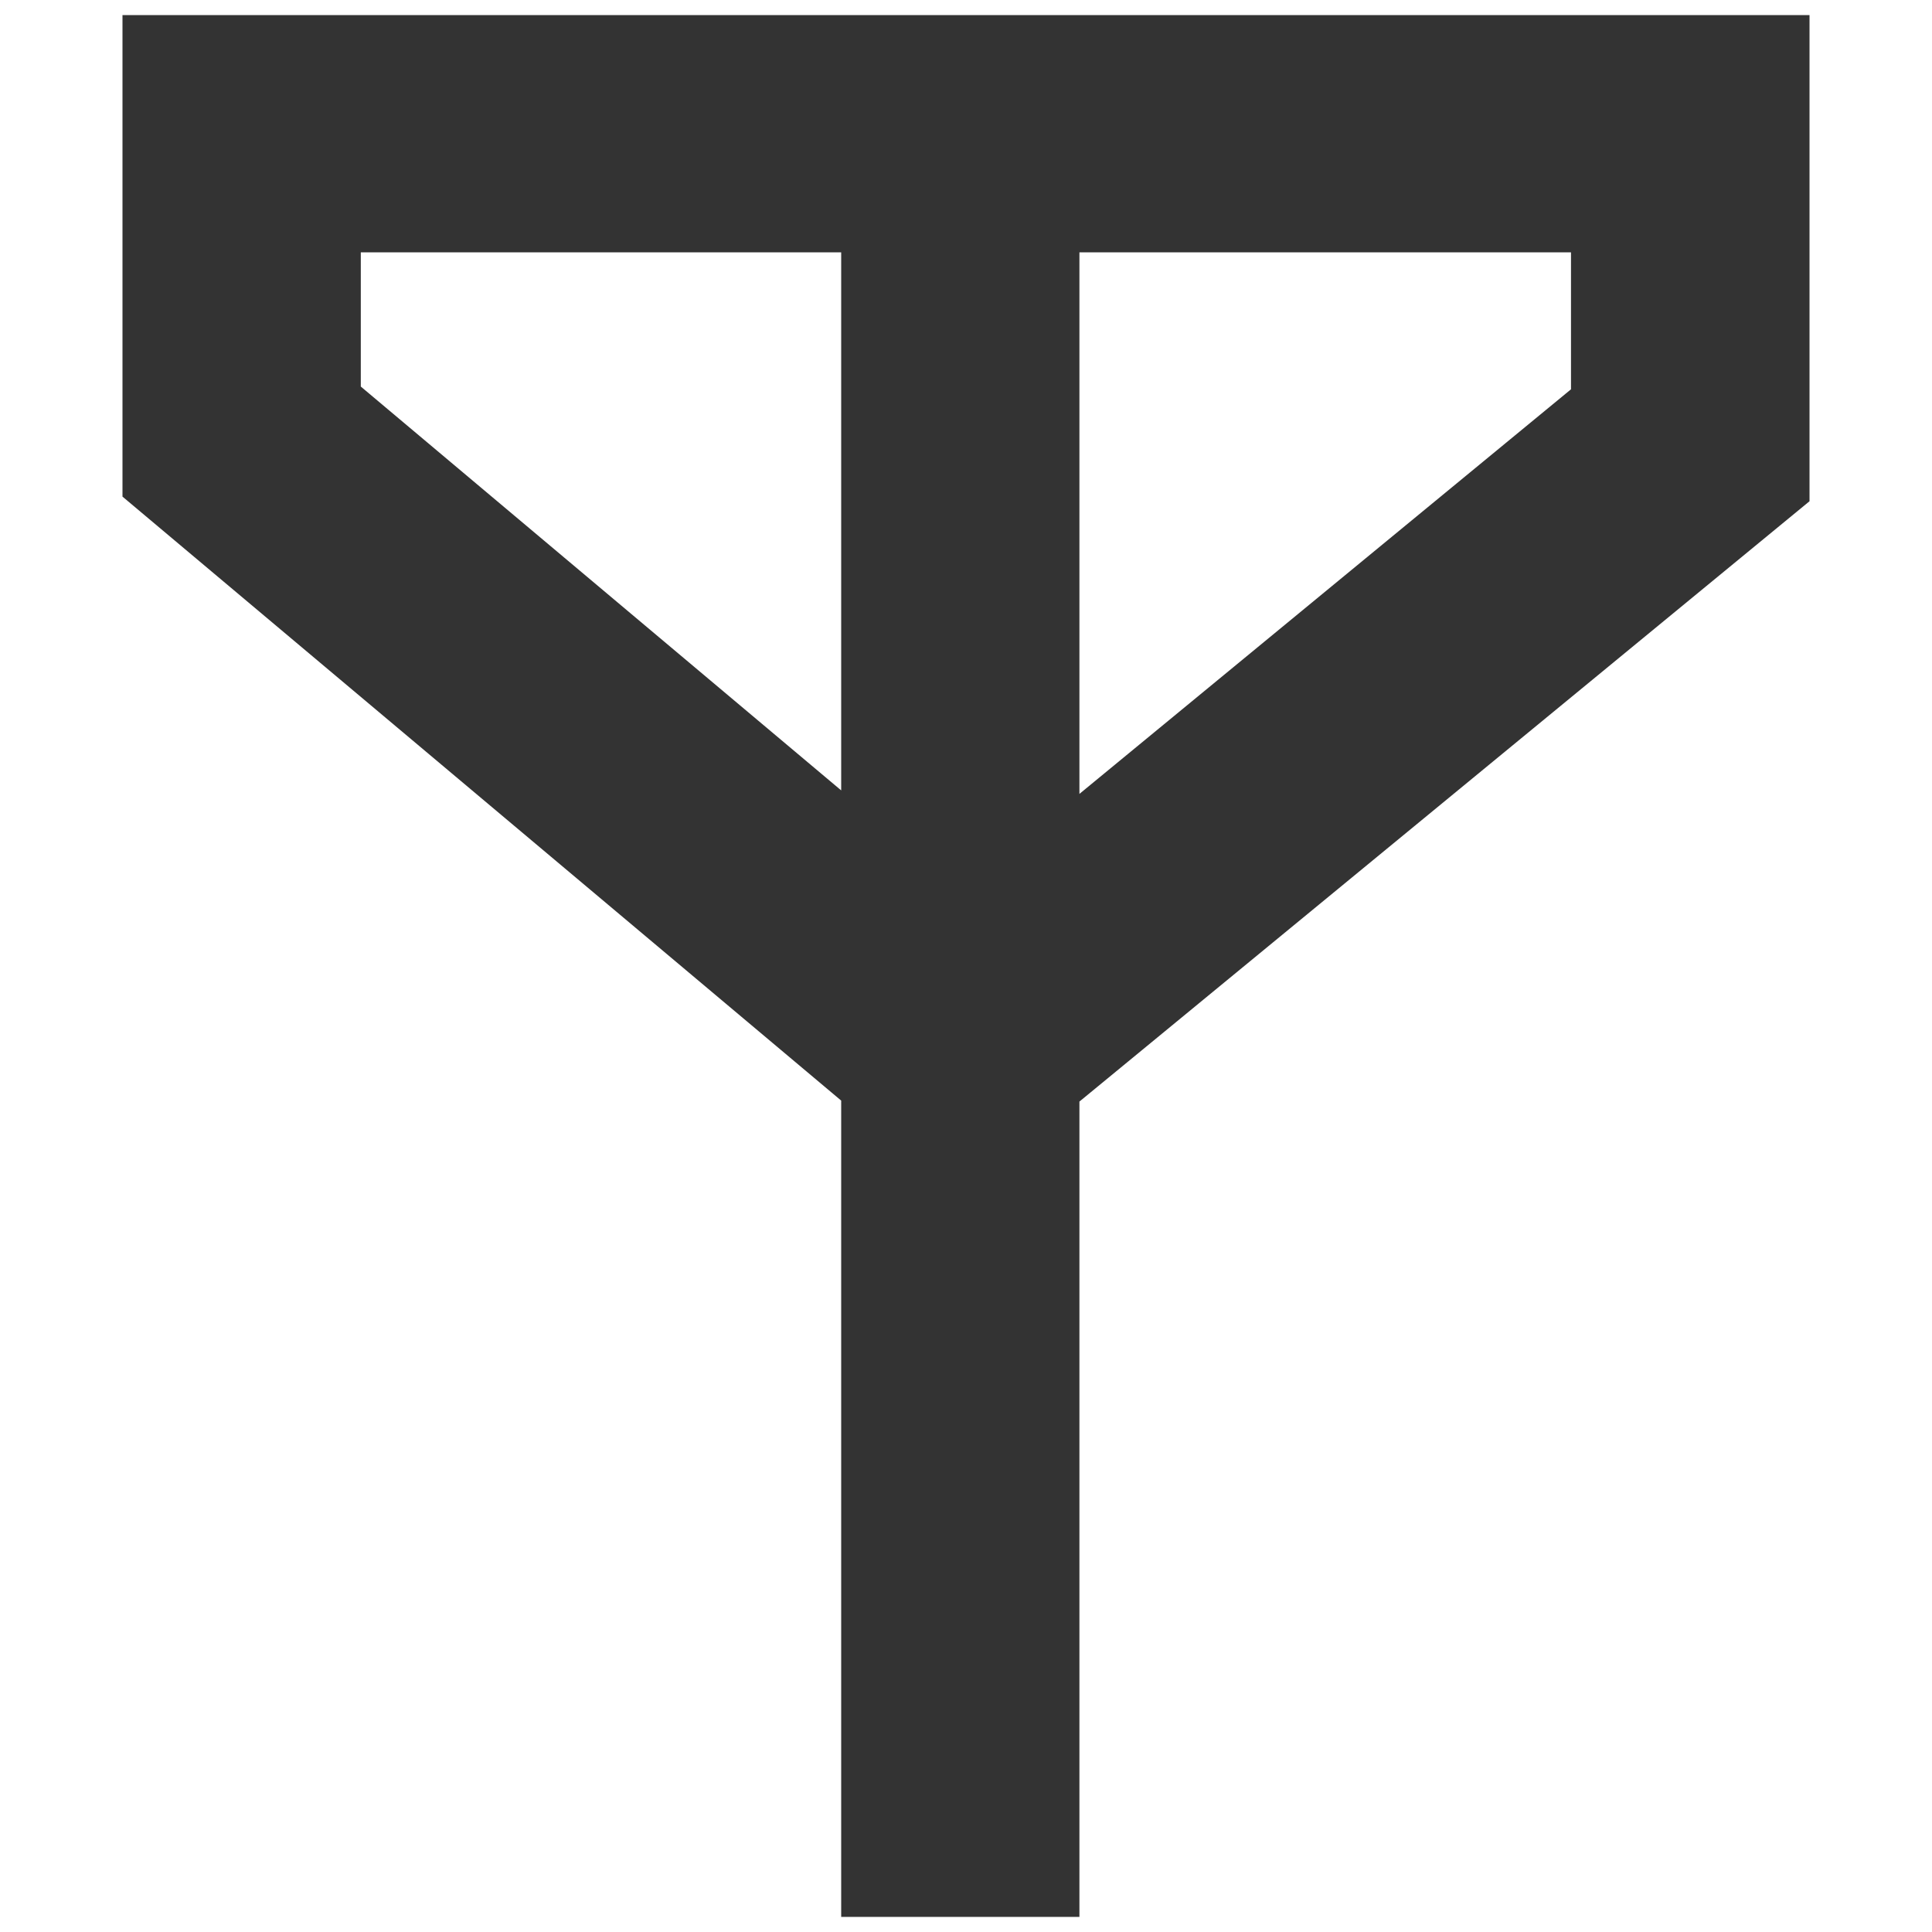 <?xml version="1.0" encoding="iso-8859-1"?>
<!-- Generator: Adobe Illustrator 14.0.0, SVG Export Plug-In . SVG Version: 6.00 Build 43363)  -->
<!DOCTYPE svg PUBLIC "-//W3C//DTD SVG 1.1//EN" "http://www.w3.org/Graphics/SVG/1.1/DTD/svg11.dtd">
<svg version="1.1" id="icon-m-common-gsm-layer" xmlns="http://www.w3.org/2000/svg" xmlns:xlink="http://www.w3.org/1999/xlink"
	 x="0px" y="0px" width="48px" height="48px" viewBox="0 0 48 48" style="enable-background:new 0 0 48 48;" xml:space="preserve">
<g id="icon-m-common-gsm">
	<rect style="fill:none;" width="48" height="48"/>
	<path style="fill:#333333;" d="M3.043,0.375v11.963l17.856,15.006v20.281h5.919V27.368l18.139-14.915V0.375H3.043z M8.964,9.604
		V6.27h11.935v13.367L8.964,9.604z M26.818,6.27h12.213v3.402L26.818,19.724V6.27z"/>
</g>
</svg>
